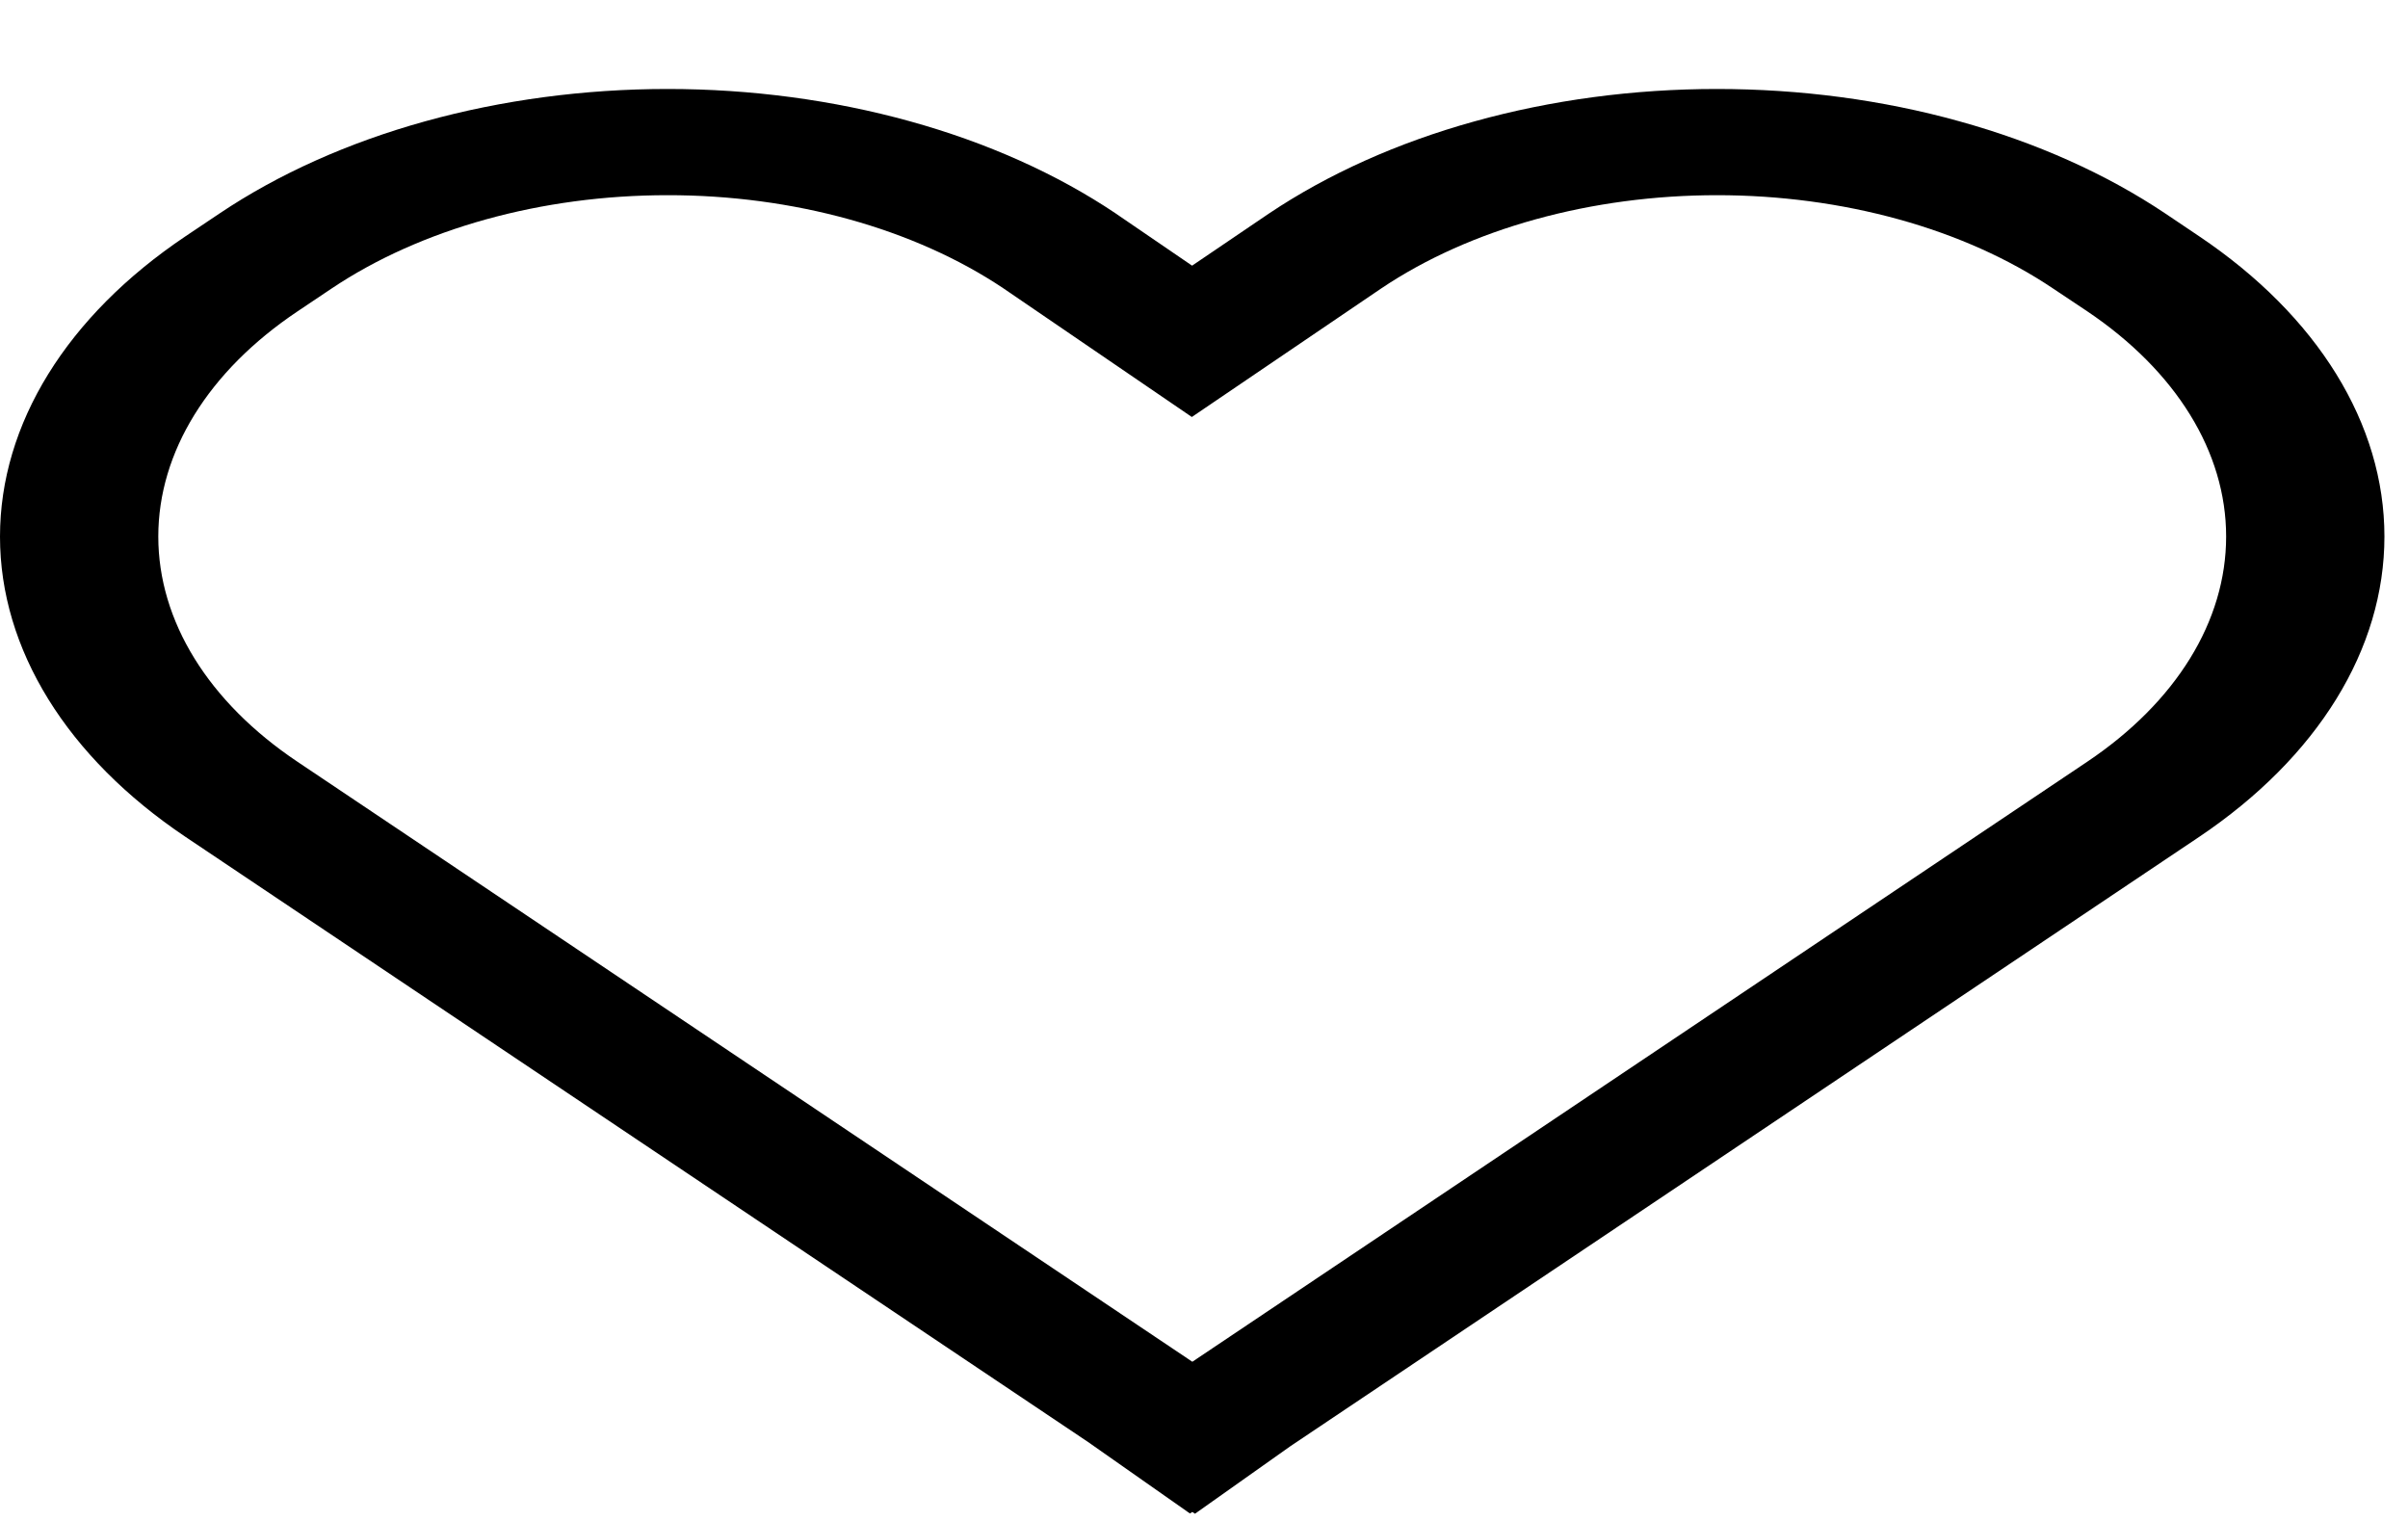 <svg width="19" height="12" viewBox="0 0 19 12" fill="none" xmlns="http://www.w3.org/2000/svg">
<path d="M17.083 1.683C16.618 1.372 16.067 1.125 15.46 0.957C14.854 0.788 14.203 0.702 13.547 0.702C12.89 0.702 12.24 0.789 11.633 0.958C11.027 1.126 10.476 1.374 10.012 1.685L9.406 2.096L8.806 1.686L8.802 1.683C8.338 1.372 7.787 1.125 7.18 0.957C6.574 0.789 5.924 0.702 5.268 0.702C4.611 0.702 3.961 0.789 3.355 0.957C2.749 1.125 2.198 1.372 1.734 1.683L1.464 1.864C0.527 2.493 0 3.345 0 4.234C0 5.122 0.527 5.974 1.464 6.603L8.585 11.377L9.389 11.941L9.408 11.929L9.429 11.943L10.182 11.41L17.352 6.603C18.288 5.974 18.814 5.122 18.814 4.233C18.814 3.345 18.288 2.493 17.352 1.864L17.083 1.683ZM16.469 6.01L9.408 10.744L2.347 6.01C1.644 5.539 1.249 4.9 1.249 4.233C1.249 3.567 1.644 2.928 2.347 2.457L2.617 2.276C3.32 1.805 4.273 1.54 5.266 1.54C6.26 1.539 7.213 1.804 7.916 2.274L9.404 3.29L10.898 2.276C11.246 2.042 11.659 1.857 12.114 1.731C12.569 1.605 13.056 1.54 13.549 1.54C14.041 1.54 14.528 1.605 14.983 1.731C15.438 1.857 15.851 2.042 16.199 2.276L16.469 2.456C17.171 2.928 17.565 3.567 17.565 4.233C17.565 4.9 17.171 5.539 16.469 6.01Z" fill="black"/>
</svg>
